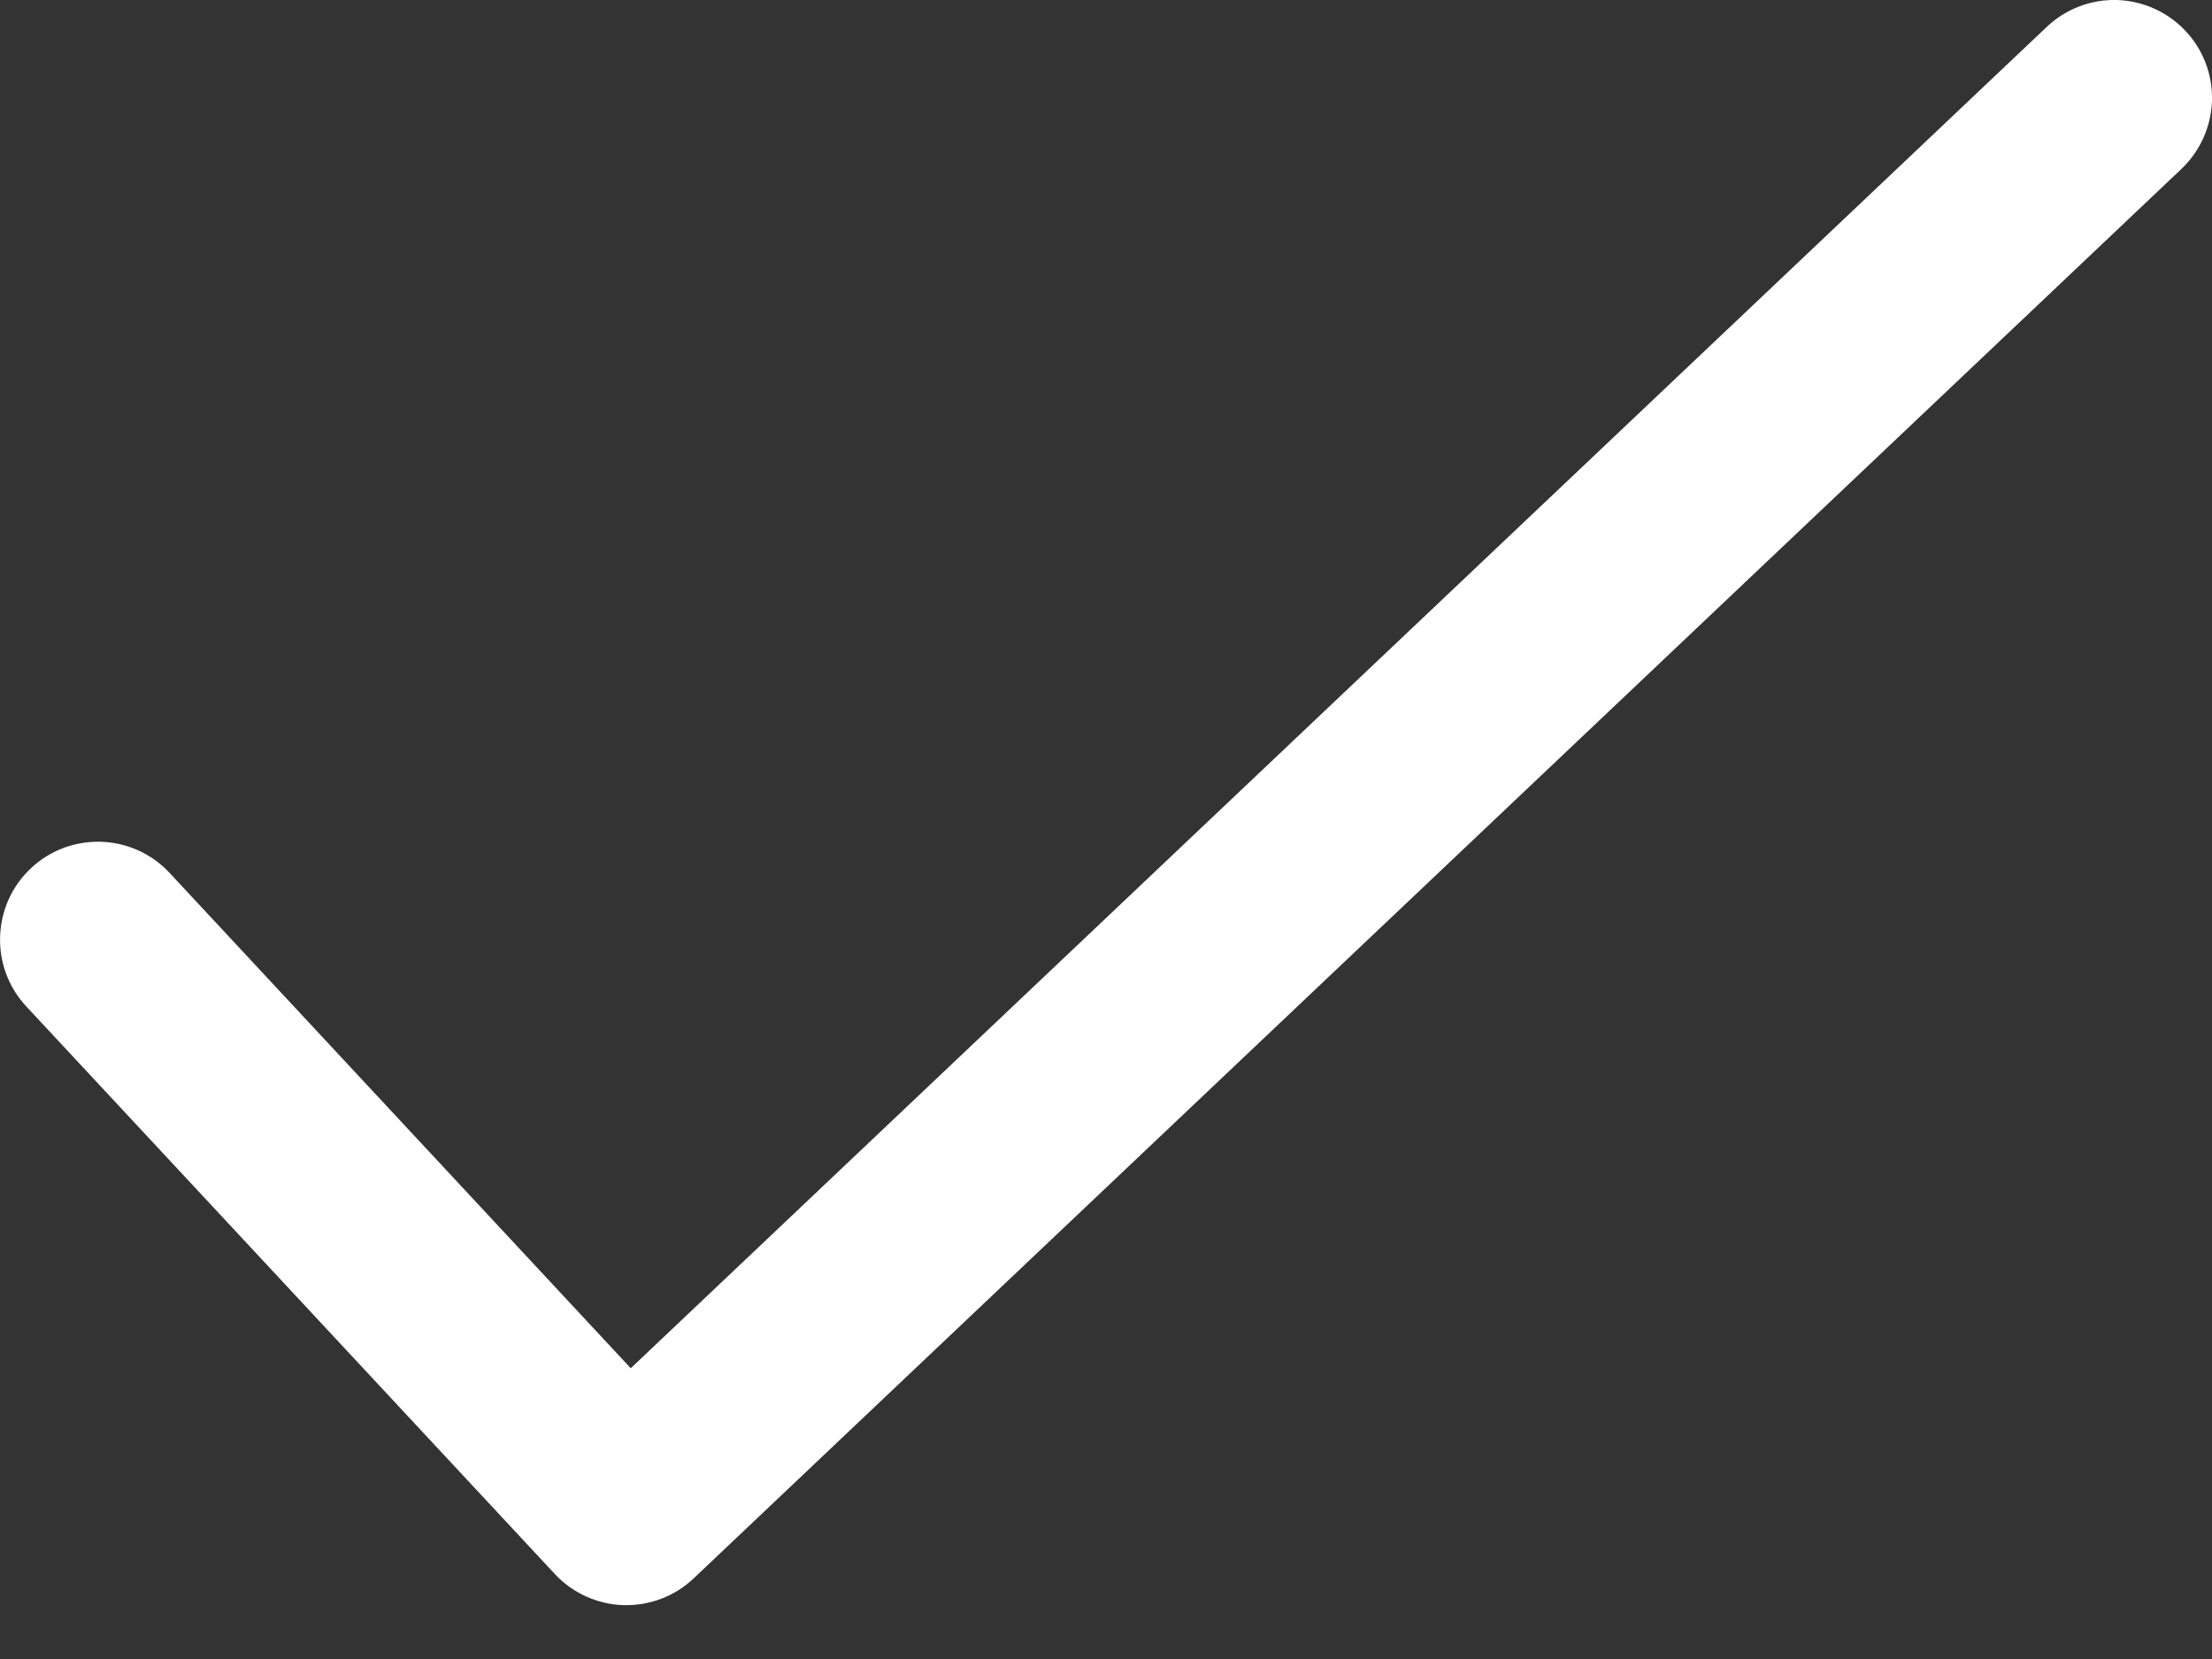 <svg width="20" height="15" viewBox="0 0 20 15" fill="none" xmlns="http://www.w3.org/2000/svg">
<rect x="0" y="0" width="20" height="15" fill="#333333" stroke="none"/>
<path d="M19.757 0.276C19.919 0.446 20.006 0.674 20 0.908C19.993 1.143 19.894 1.365 19.724 1.527L6.273 14.27C6.188 14.351 6.088 14.414 5.979 14.455C5.87 14.497 5.753 14.516 5.636 14.513C5.519 14.509 5.404 14.482 5.298 14.434C5.192 14.386 5.096 14.317 5.016 14.231L0.237 9.099C0.077 8.927 -0.008 8.699 0.001 8.464C0.005 8.348 0.032 8.234 0.08 8.128C0.128 8.022 0.197 7.927 0.282 7.848C0.367 7.768 0.467 7.707 0.576 7.666C0.685 7.626 0.801 7.607 0.917 7.611C1.151 7.619 1.373 7.72 1.533 7.892L5.703 12.371L18.506 0.243C18.677 0.081 18.904 -0.006 19.139 0C19.373 0.007 19.596 0.106 19.757 0.276Z" fill="white"/>
</svg>
